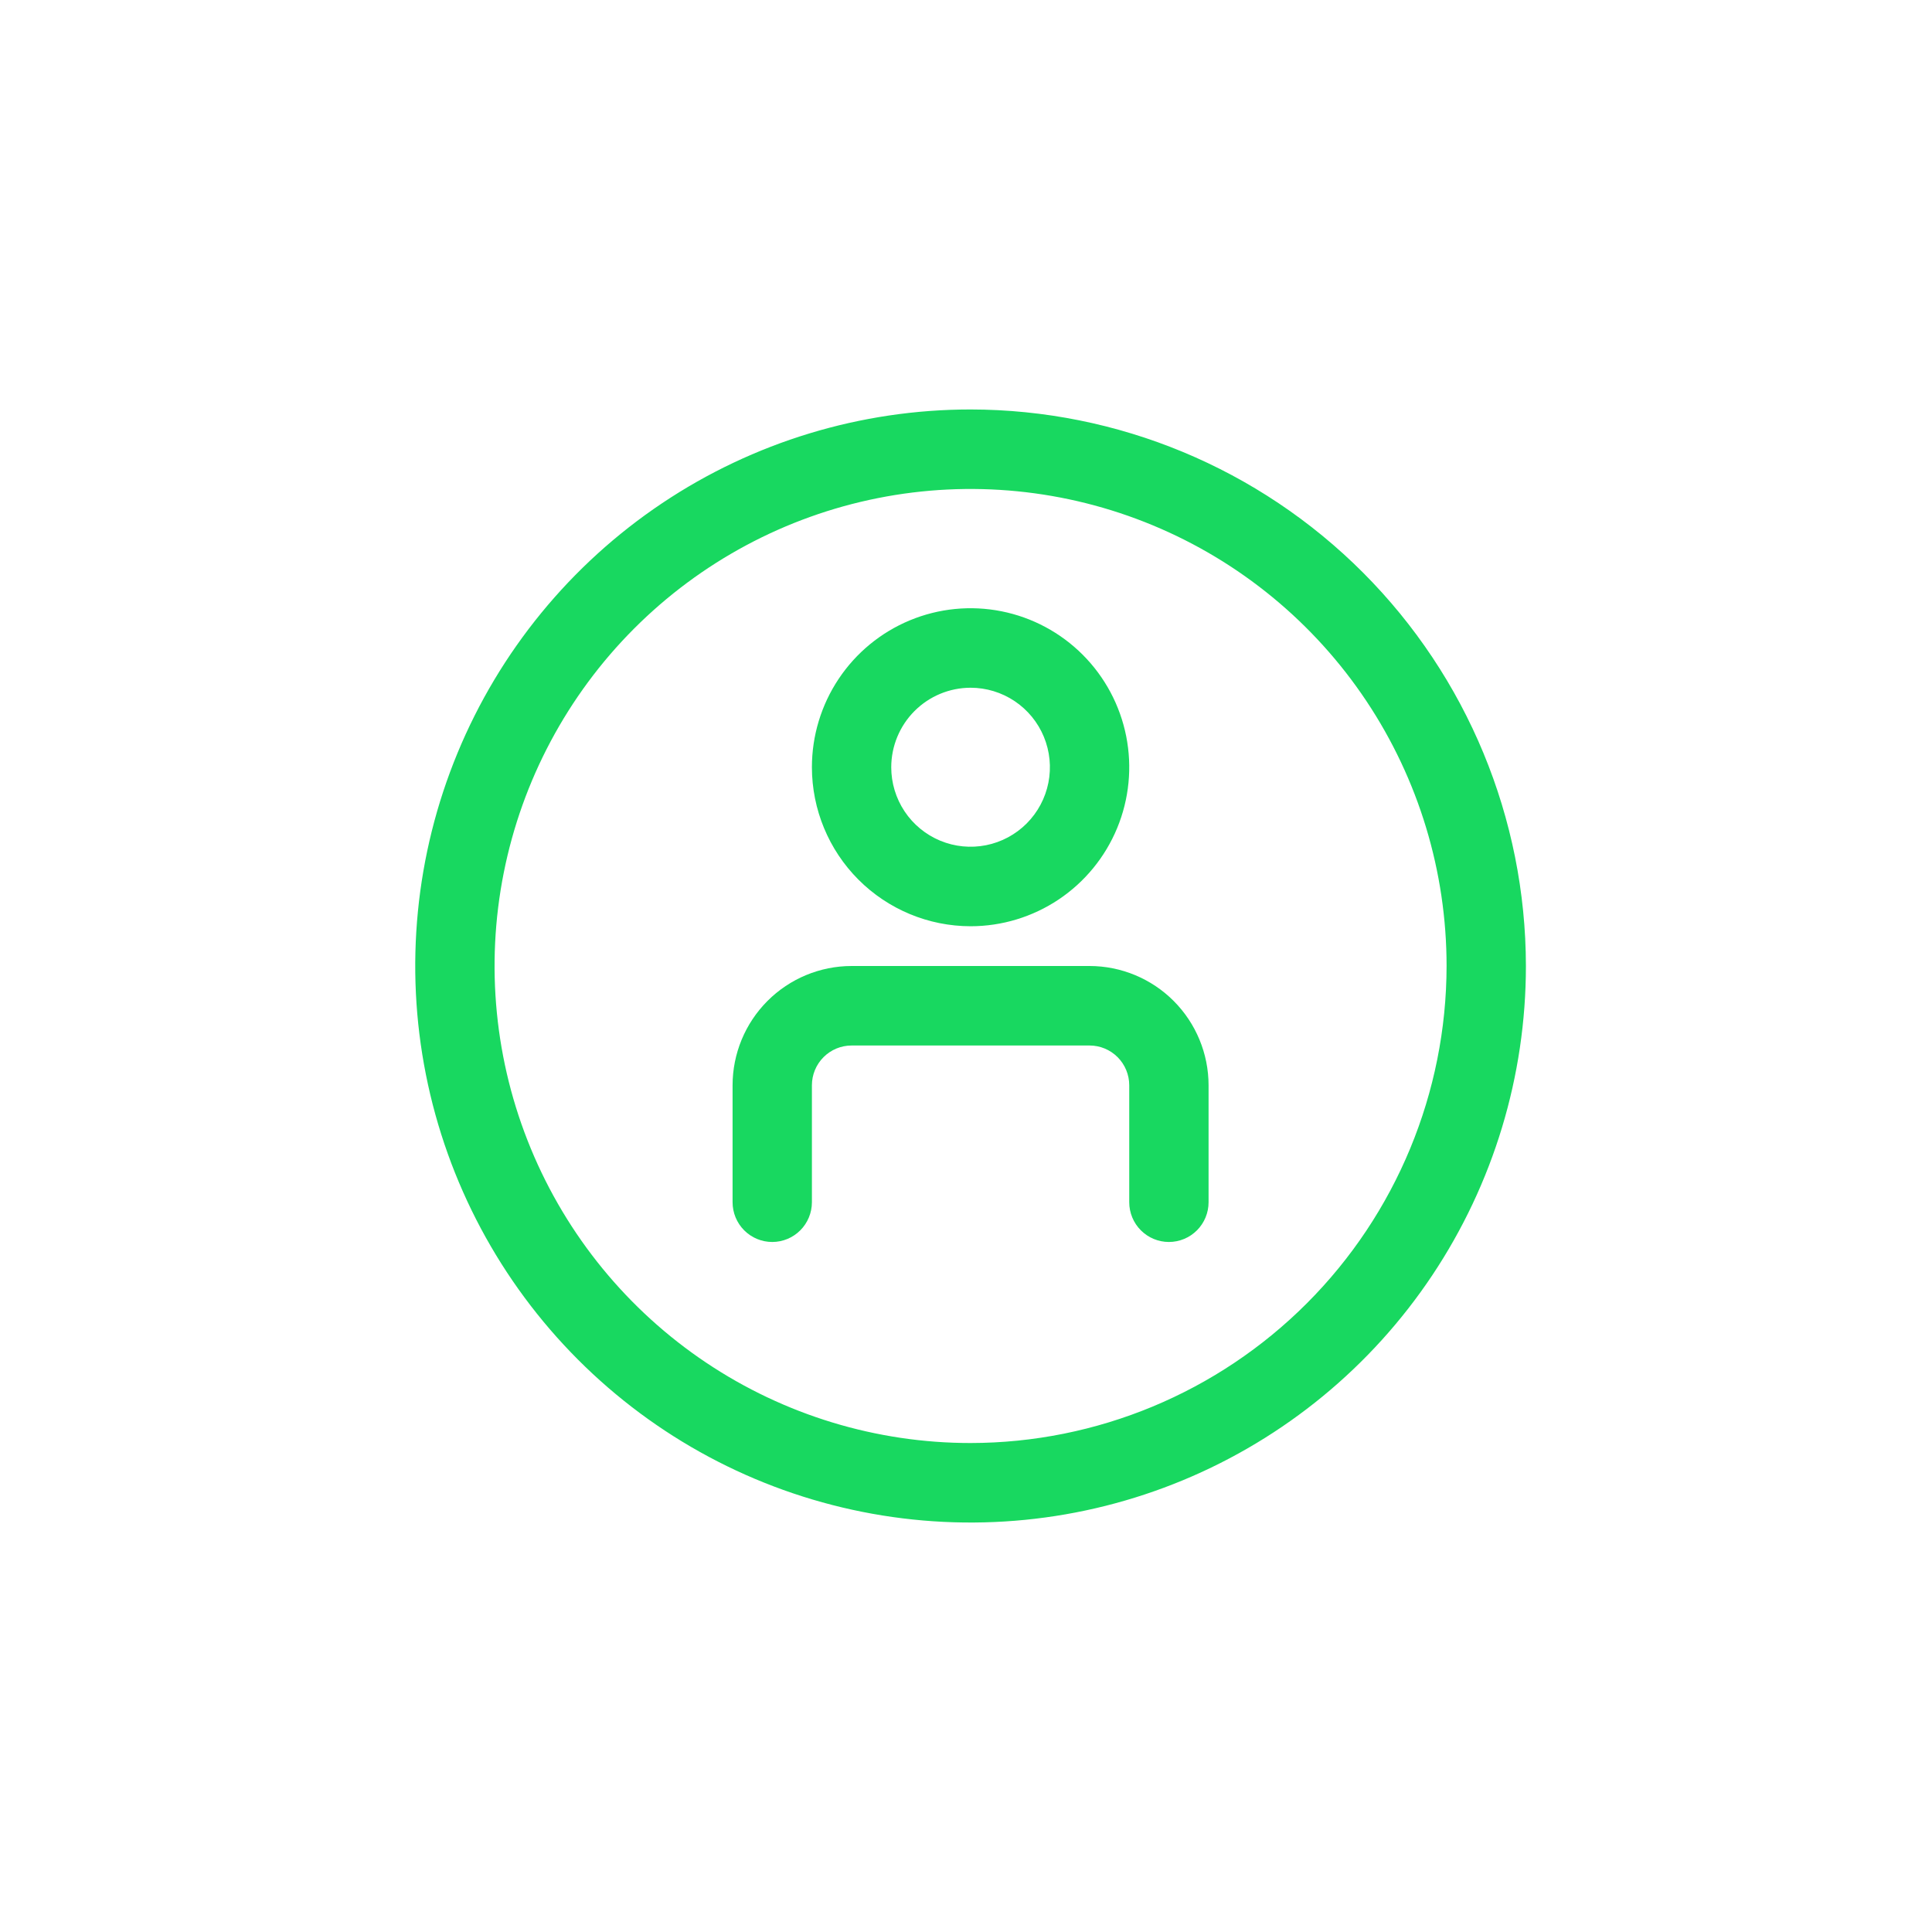 <svg width="335" height="335" viewBox="0 0 335 335" fill="none" xmlns="http://www.w3.org/2000/svg">
<path d="M168.293 160.607C173.734 160.607 179.054 158.99 183.578 155.961C188.102 152.931 191.629 148.625 193.711 143.587C195.793 138.549 196.338 133.005 195.277 127.657C194.215 122.308 191.595 117.396 187.747 113.54C183.899 109.684 178.997 107.058 173.66 105.994C168.323 104.93 162.792 105.476 157.764 107.563C152.737 109.65 148.44 113.184 145.417 117.718C142.394 122.252 140.781 127.583 140.781 133.036C140.788 140.346 143.689 147.354 148.847 152.523C154.005 157.692 160.999 160.6 168.293 160.607V160.607ZM168.293 119.25C171.014 119.25 173.673 120.059 175.935 121.573C178.198 123.088 179.961 125.241 181.002 127.76C182.043 130.279 182.315 133.051 181.785 135.725C181.254 138.399 179.944 140.856 178.02 142.784C176.096 144.712 173.645 146.025 170.977 146.557C168.308 147.088 165.542 146.815 163.029 145.772C160.515 144.729 158.367 142.962 156.855 140.695C155.344 138.428 154.537 135.762 154.537 133.036C154.541 129.381 155.992 125.877 158.57 123.292C161.149 120.708 164.646 119.254 168.293 119.25Z" fill="#18D860"/>
<path d="M188.927 167.5H147.659C142.188 167.506 136.943 169.687 133.075 173.563C129.206 177.44 127.031 182.696 127.025 188.179V208.46C127.025 210.288 127.749 212.041 129.039 213.334C130.329 214.627 132.078 215.353 133.903 215.353C135.727 215.353 137.476 214.627 138.766 213.334C140.056 212.041 140.781 210.288 140.781 208.46V188.179C140.782 186.351 141.507 184.599 142.797 183.306C144.087 182.014 145.835 181.287 147.659 181.286H188.927C190.751 181.287 192.499 182.014 193.789 183.306C195.078 184.599 195.804 186.351 195.805 188.179V208.46C195.805 210.288 196.53 212.041 197.82 213.334C199.11 214.627 200.859 215.353 202.683 215.353C204.507 215.353 206.257 214.627 207.547 213.334C208.837 212.041 209.561 210.288 209.561 208.46V188.179C209.555 182.696 207.379 177.44 203.511 173.563C199.643 169.687 194.398 167.506 188.927 167.5V167.5Z" fill="#18D860"/>
<path d="M168.293 71C149.248 71 130.631 76.66 114.795 87.263C98.96 97.867 86.618 112.938 79.33 130.571C72.042 148.204 70.135 167.607 73.85 186.326C77.566 205.045 86.737 222.24 100.204 235.736C113.67 249.232 130.828 258.422 149.507 262.146C168.186 265.869 187.547 263.958 205.143 256.654C222.738 249.35 237.777 236.982 248.358 221.112C258.938 205.243 264.586 186.586 264.586 167.5C264.557 141.915 254.403 117.387 236.351 99.296C218.298 81.205 193.823 71.029 168.293 71V71ZM168.293 250.214C151.969 250.214 136.011 245.363 122.438 236.274C108.865 227.186 98.286 214.267 92.039 199.153C85.792 184.039 84.157 167.408 87.342 151.363C90.527 135.318 98.388 120.58 109.931 109.012C121.474 97.444 136.18 89.567 152.191 86.375C168.201 83.183 184.797 84.822 199.878 91.082C214.96 97.342 227.85 107.944 236.92 121.546C245.989 135.149 250.83 151.141 250.83 167.5C250.805 189.43 242.102 210.454 226.628 225.961C211.155 241.467 190.176 250.19 168.293 250.214V250.214Z" fill="#18D860"/>
</svg>
